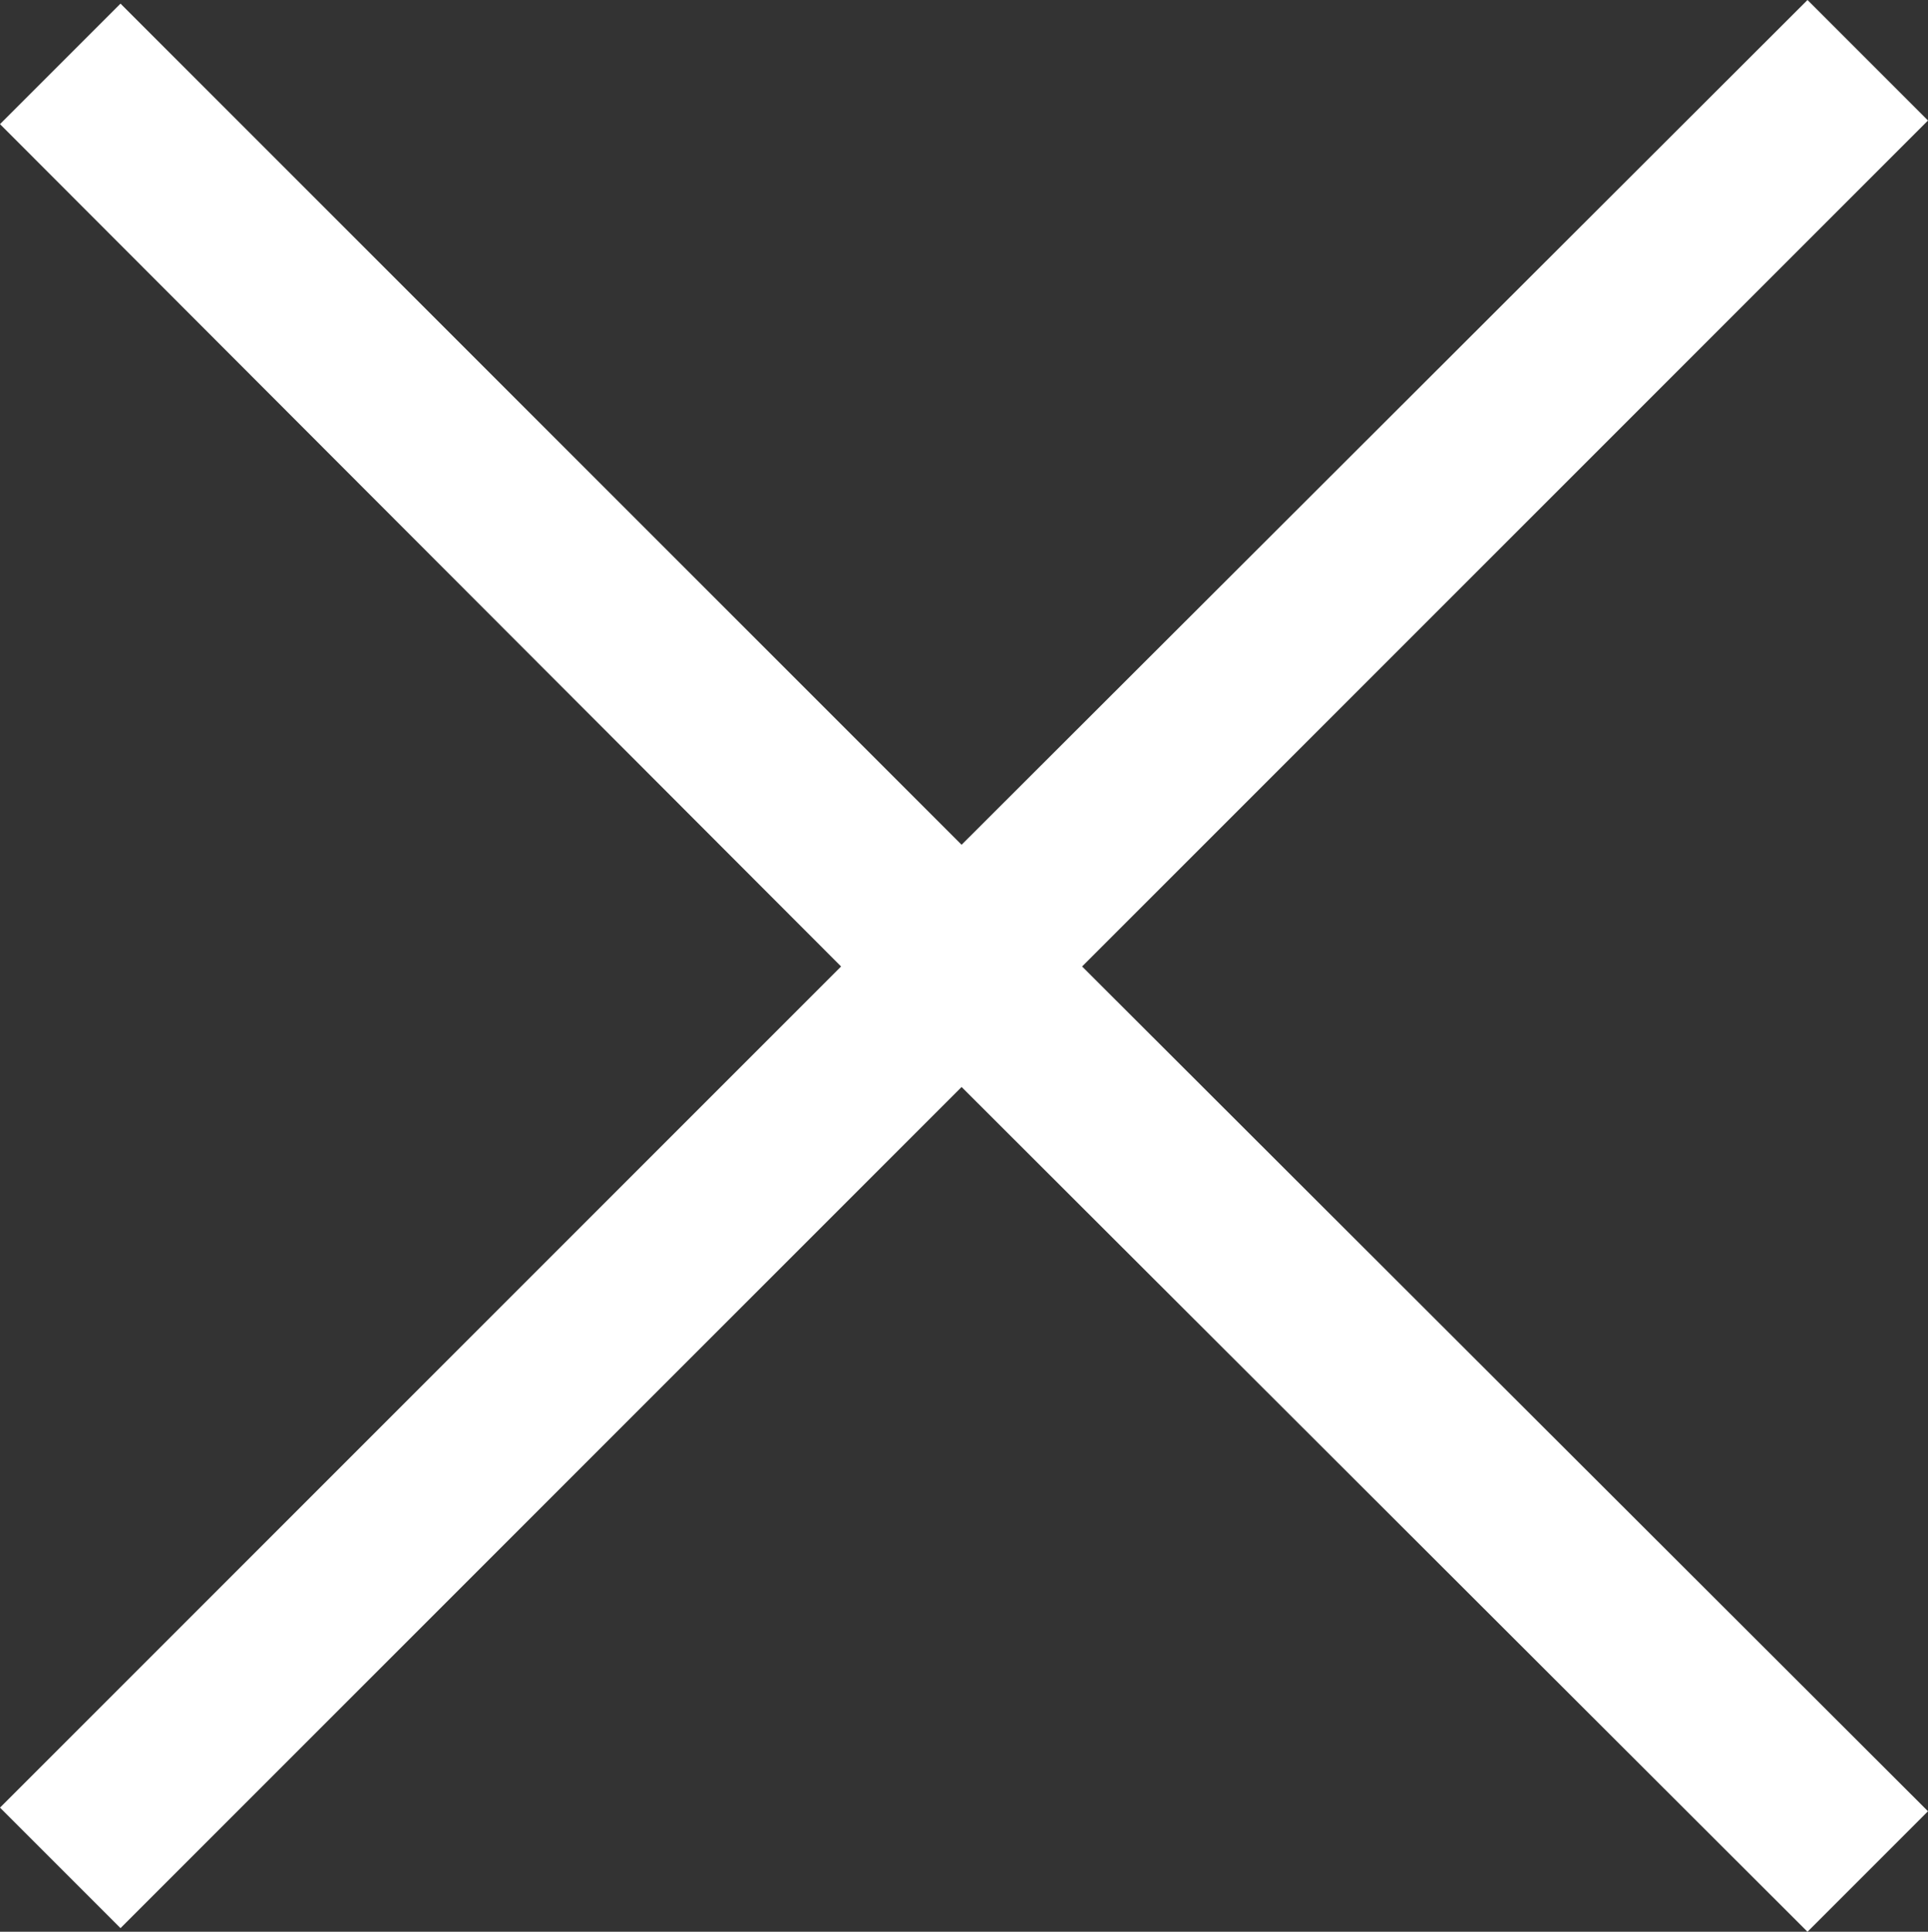<svg id="Layer_1" data-name="Layer 1" xmlns="http://www.w3.org/2000/svg" width="16" height="16.03" viewBox="0 0 16 16.03"><rect x="0" y="0" width="16" height="16.03" fill="#333333" stroke="none"/><title>Cross</title><polygon points="16 1 15 0 7.98 7.01 1 0.03 0 1.03 6.98 8.02 0 15 1 16 7.98 9.02 15 16.03 16 15.03 8.98 8.02 16 1" style="fill:#fff"/></svg>